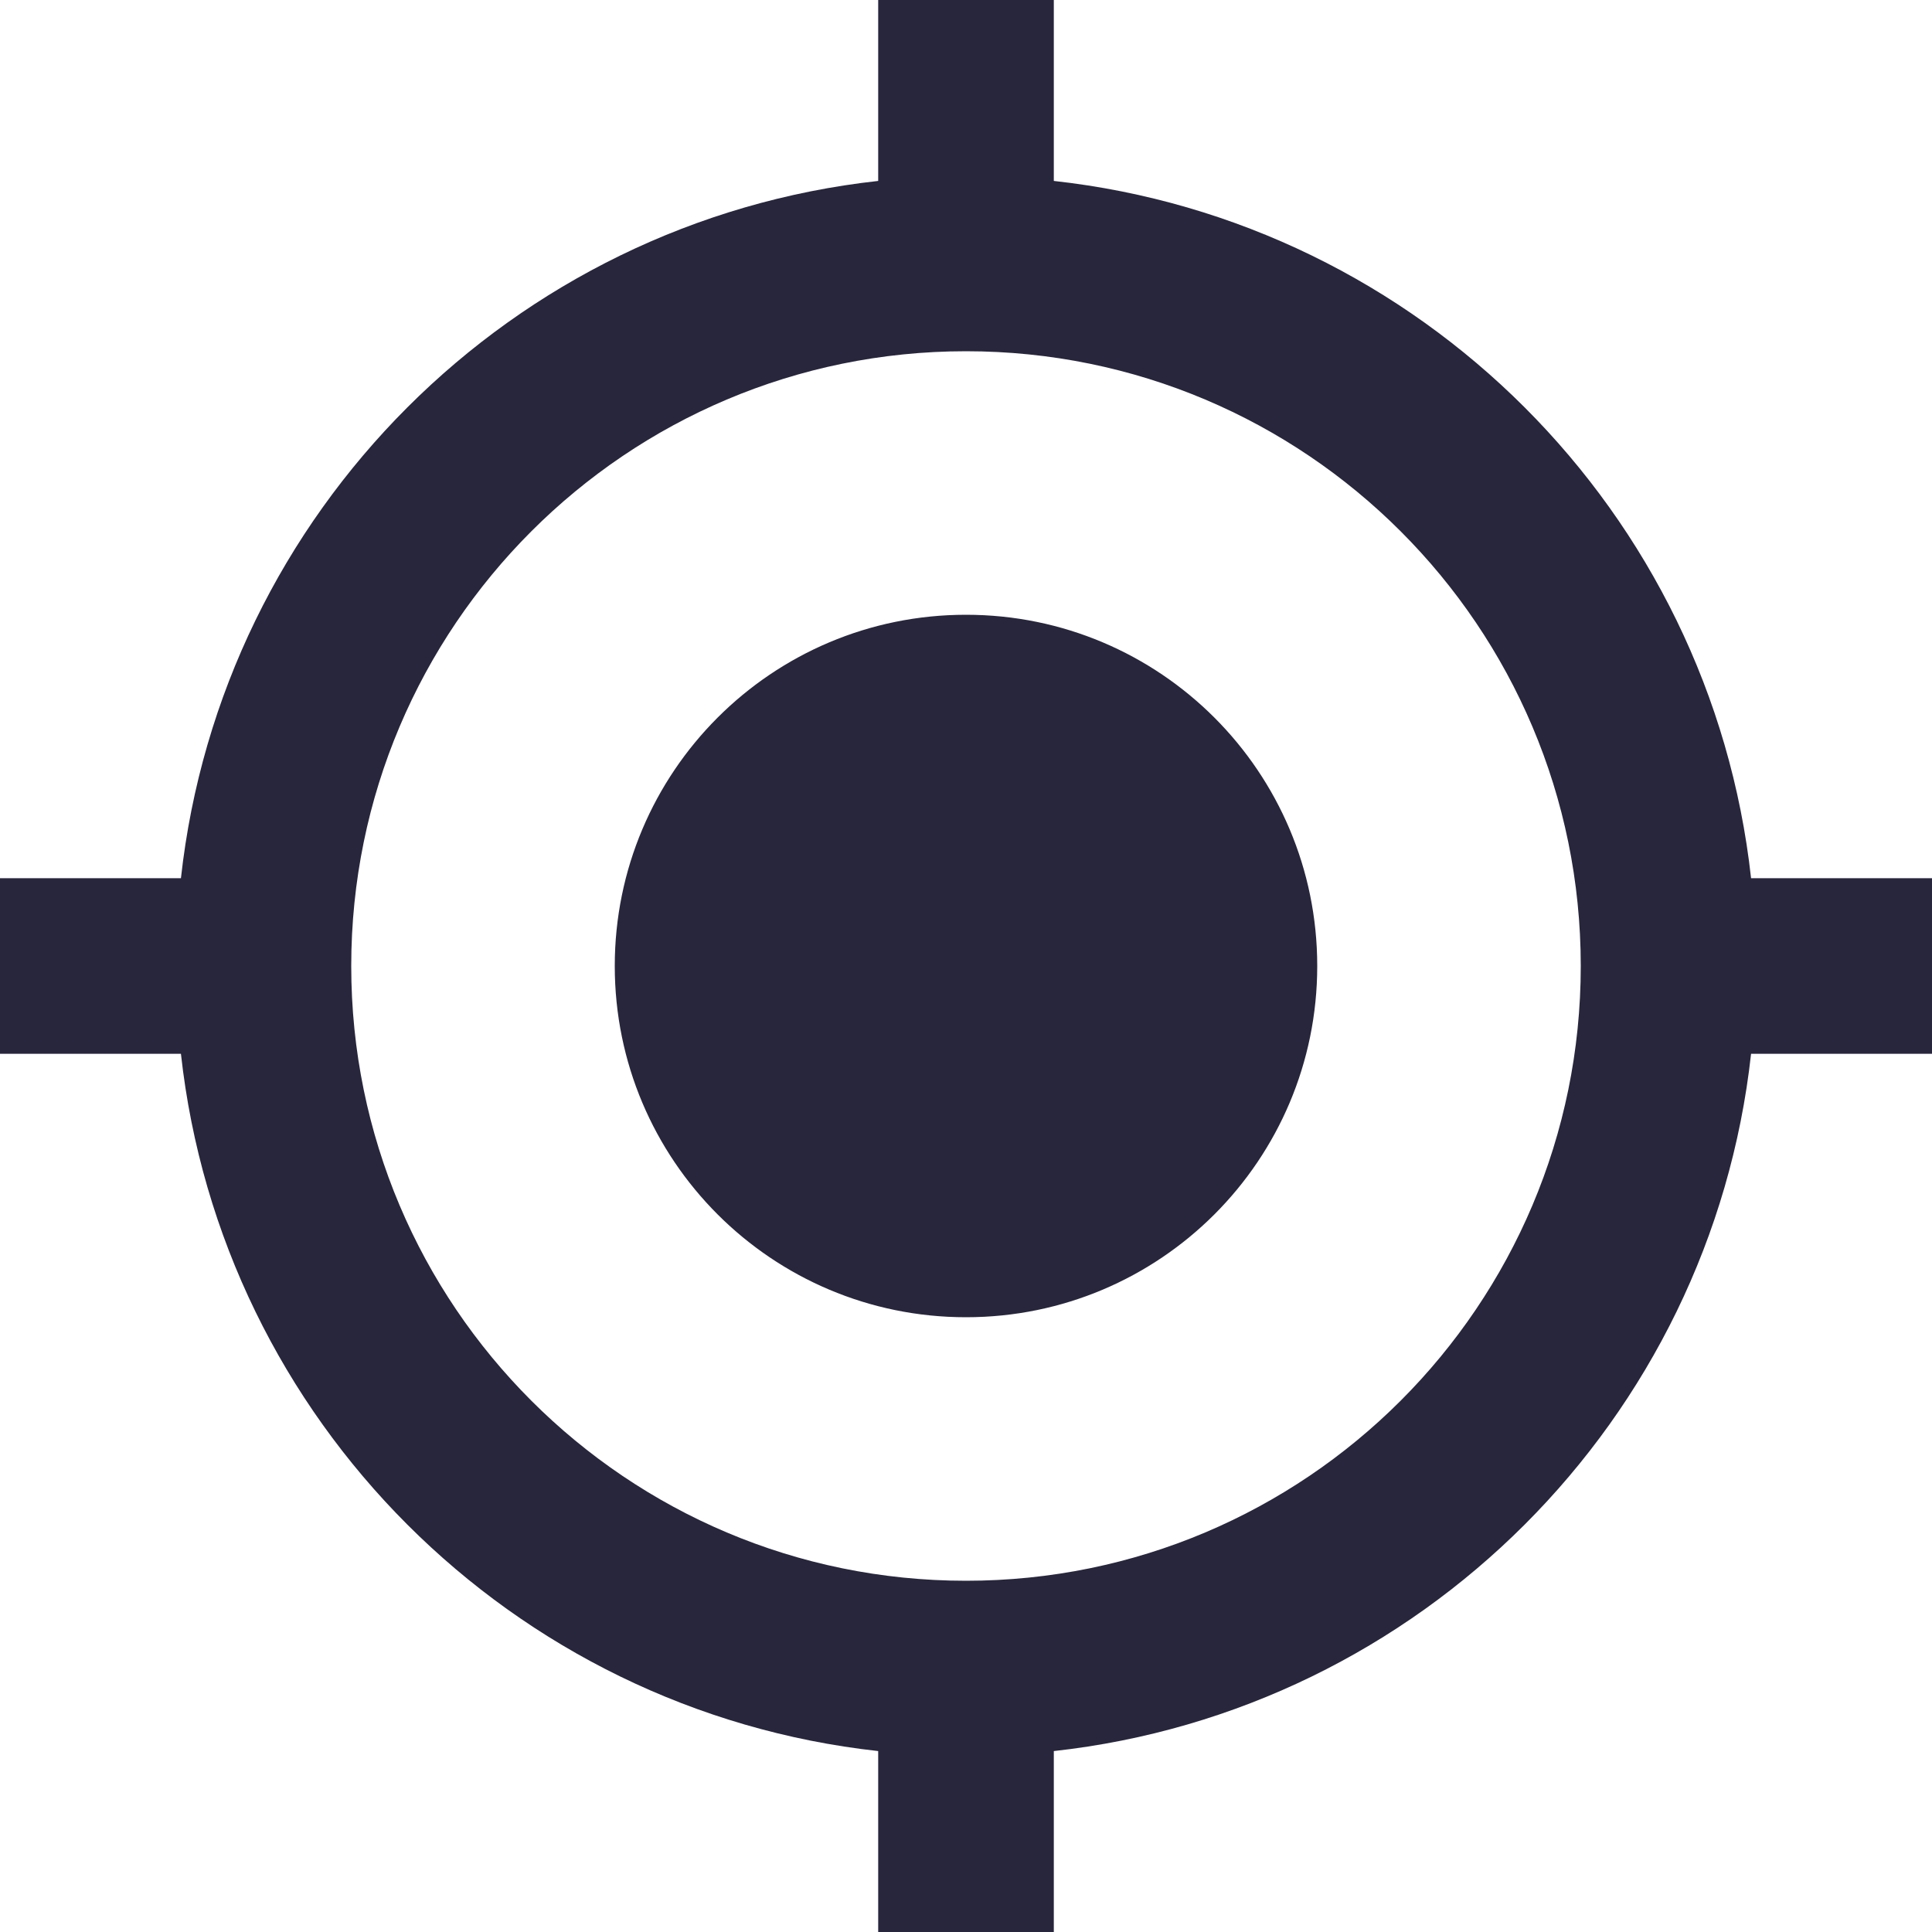 <svg width="20" height="20" viewBox="0 0 20 20" fill="none" xmlns="http://www.w3.org/2000/svg">
<g clip-path="url(#clip0)">
<path d="M10 13.636C7.991 13.636 6.364 12.009 6.364 10C6.364 7.991 7.991 6.364 10 6.364C12.009 6.364 13.636 7.991 13.636 10C13.636 12.009 12.009 13.636 10 13.636ZM18.127 10.909C17.709 14.7 14.7 17.709 10.909 18.127V20H9.091V18.127C5.3 17.709 2.291 14.7 1.873 10.909H0V9.091H1.873C2.291 5.3 5.3 2.291 9.091 1.873V-4.19617e-05H10.909V1.873C14.7 2.291 17.709 5.3 18.127 9.091H20V10.909H18.127ZM10 3.636C6.486 3.636 3.636 6.486 3.636 10C3.636 13.514 6.486 16.364 10 16.364C13.514 16.364 16.364 13.514 16.364 10C16.364 6.486 13.514 3.636 10 3.636Z" fill="#28263C"/>
</g>
<defs>
<clipPath id="clip0">
<path d="M0 20H20V0H0V20Z" fill="white"/>
</clipPath>
</defs>
</svg>

